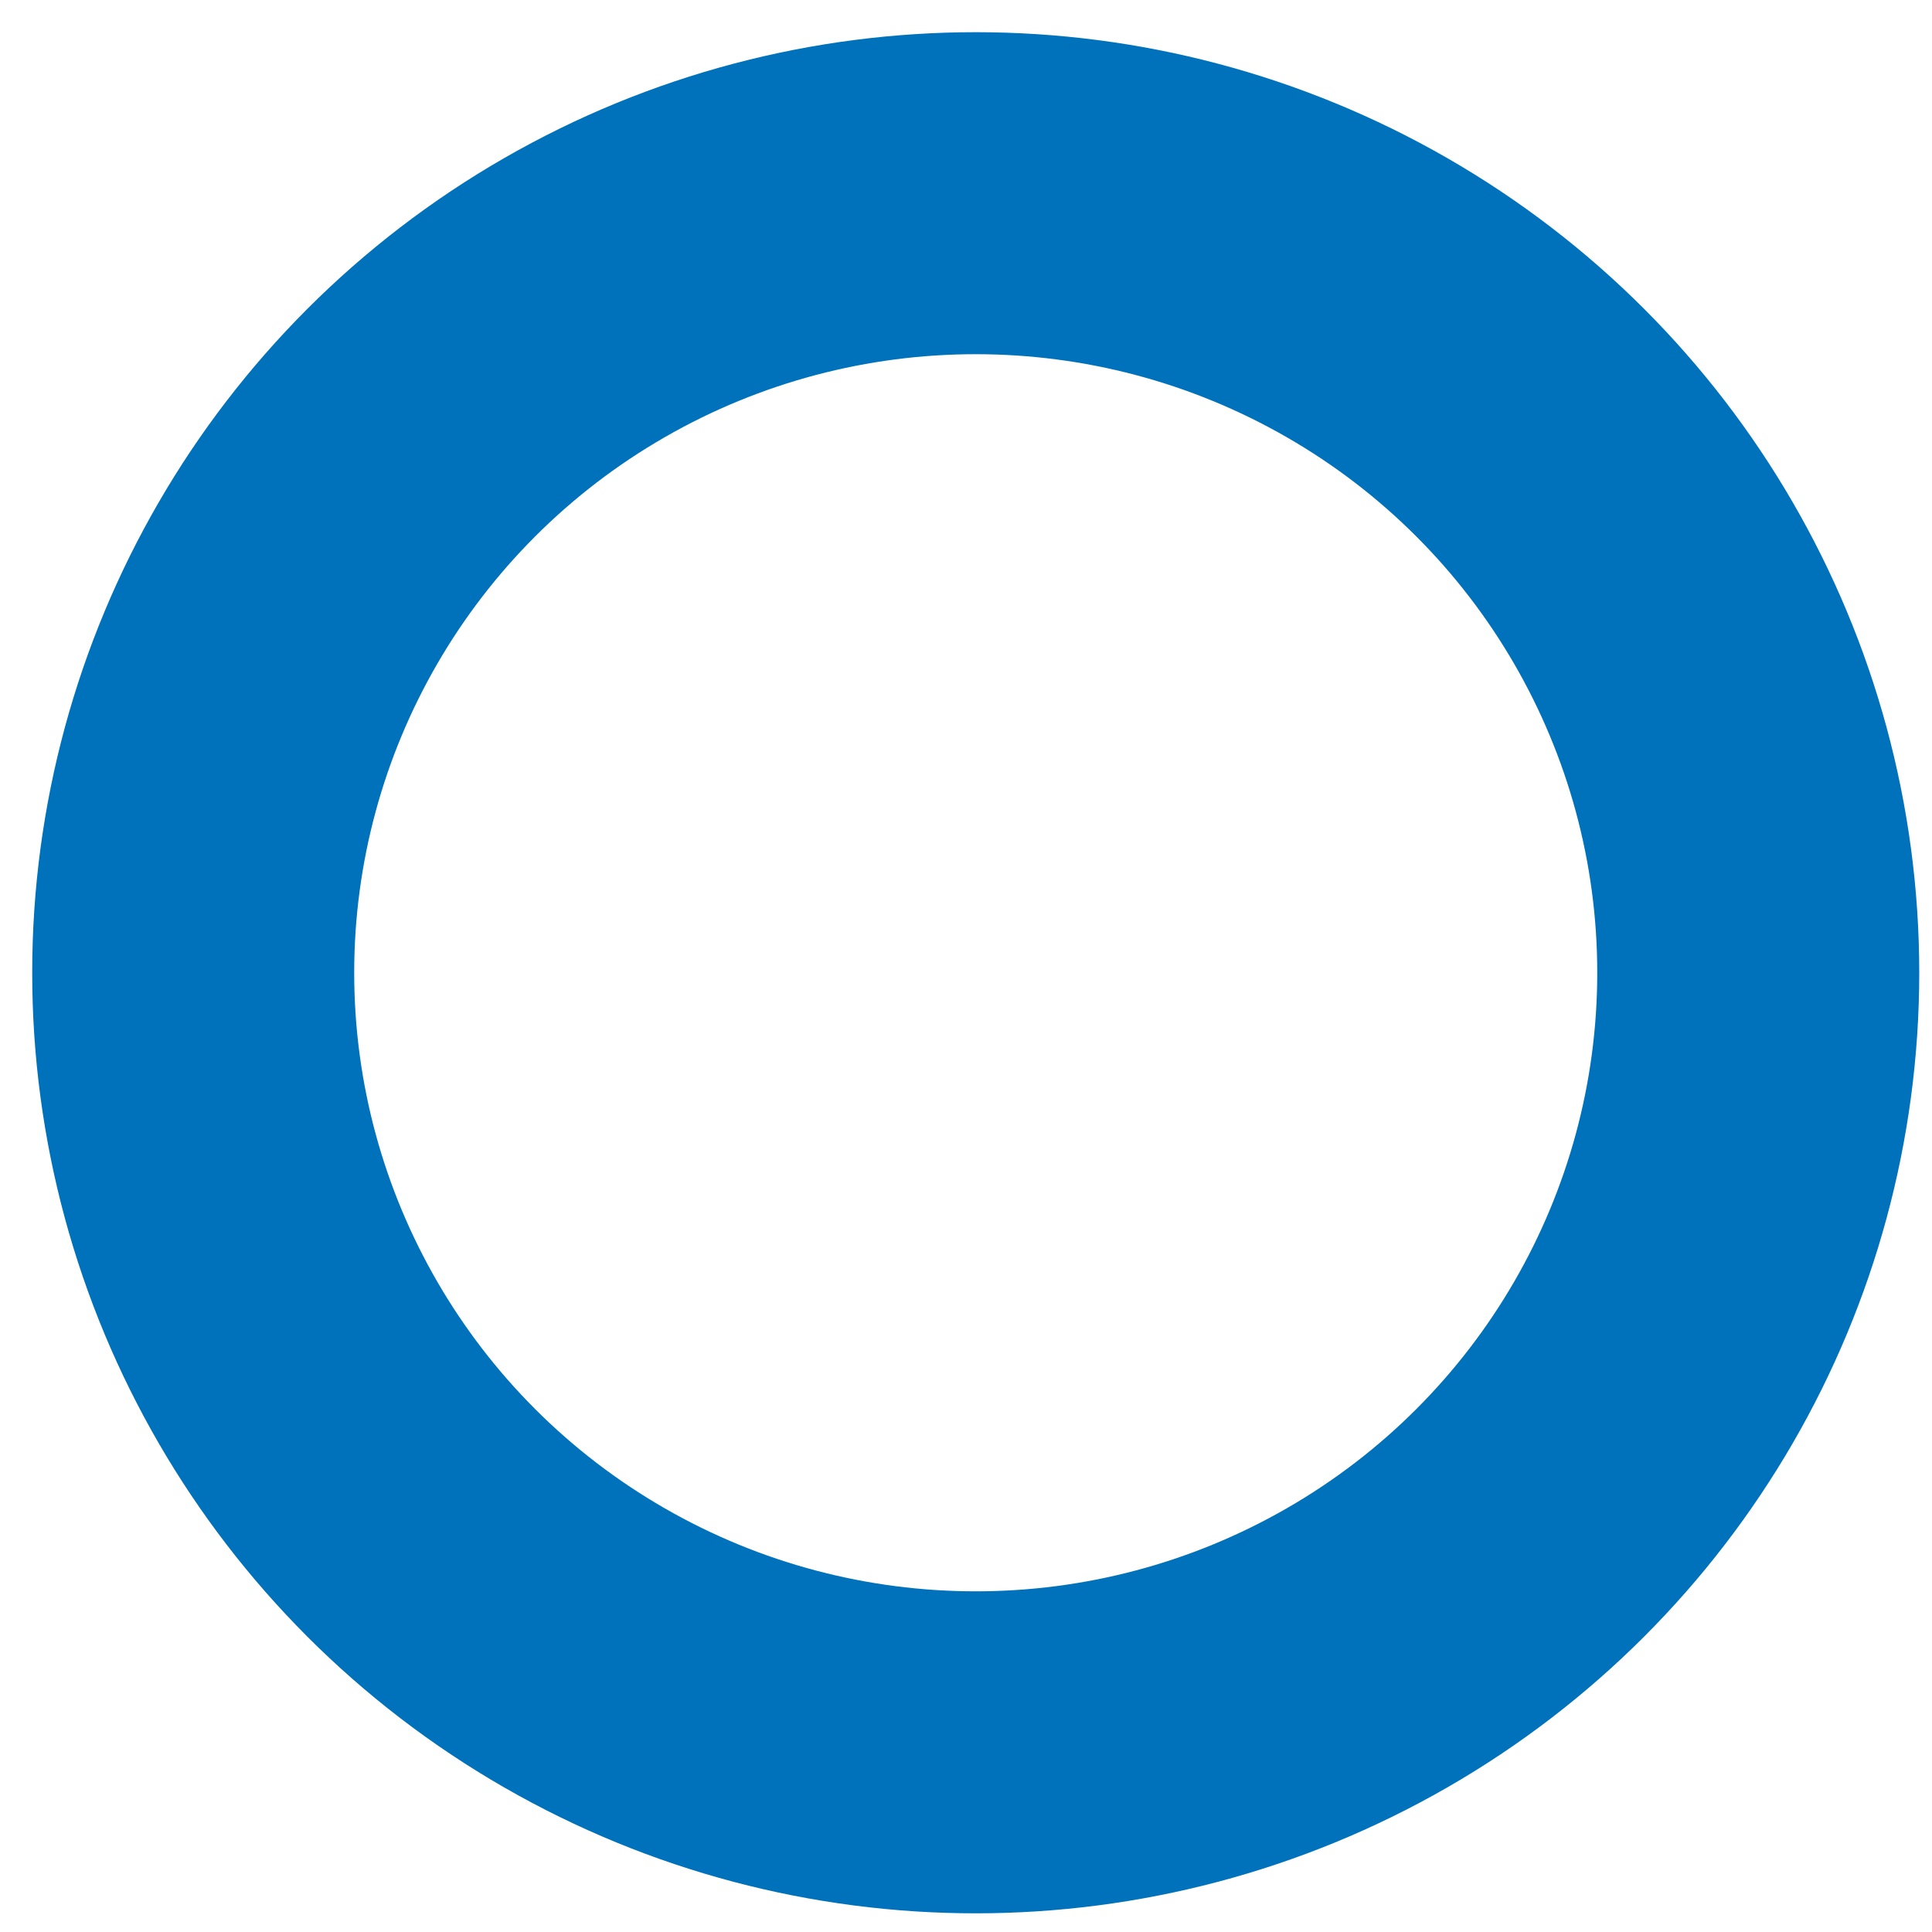 <svg xmlns="http://www.w3.org/2000/svg" width="30" height="30" viewBox="0 0 30 30">
    <ellipse cx="1069.151" cy="1197.105" fill="none" fill-rule="evenodd" stroke="#0072BC" stroke-width="5" rx="12.151" ry="12.105" transform="translate(-1054 -1182)"/>
</svg>
